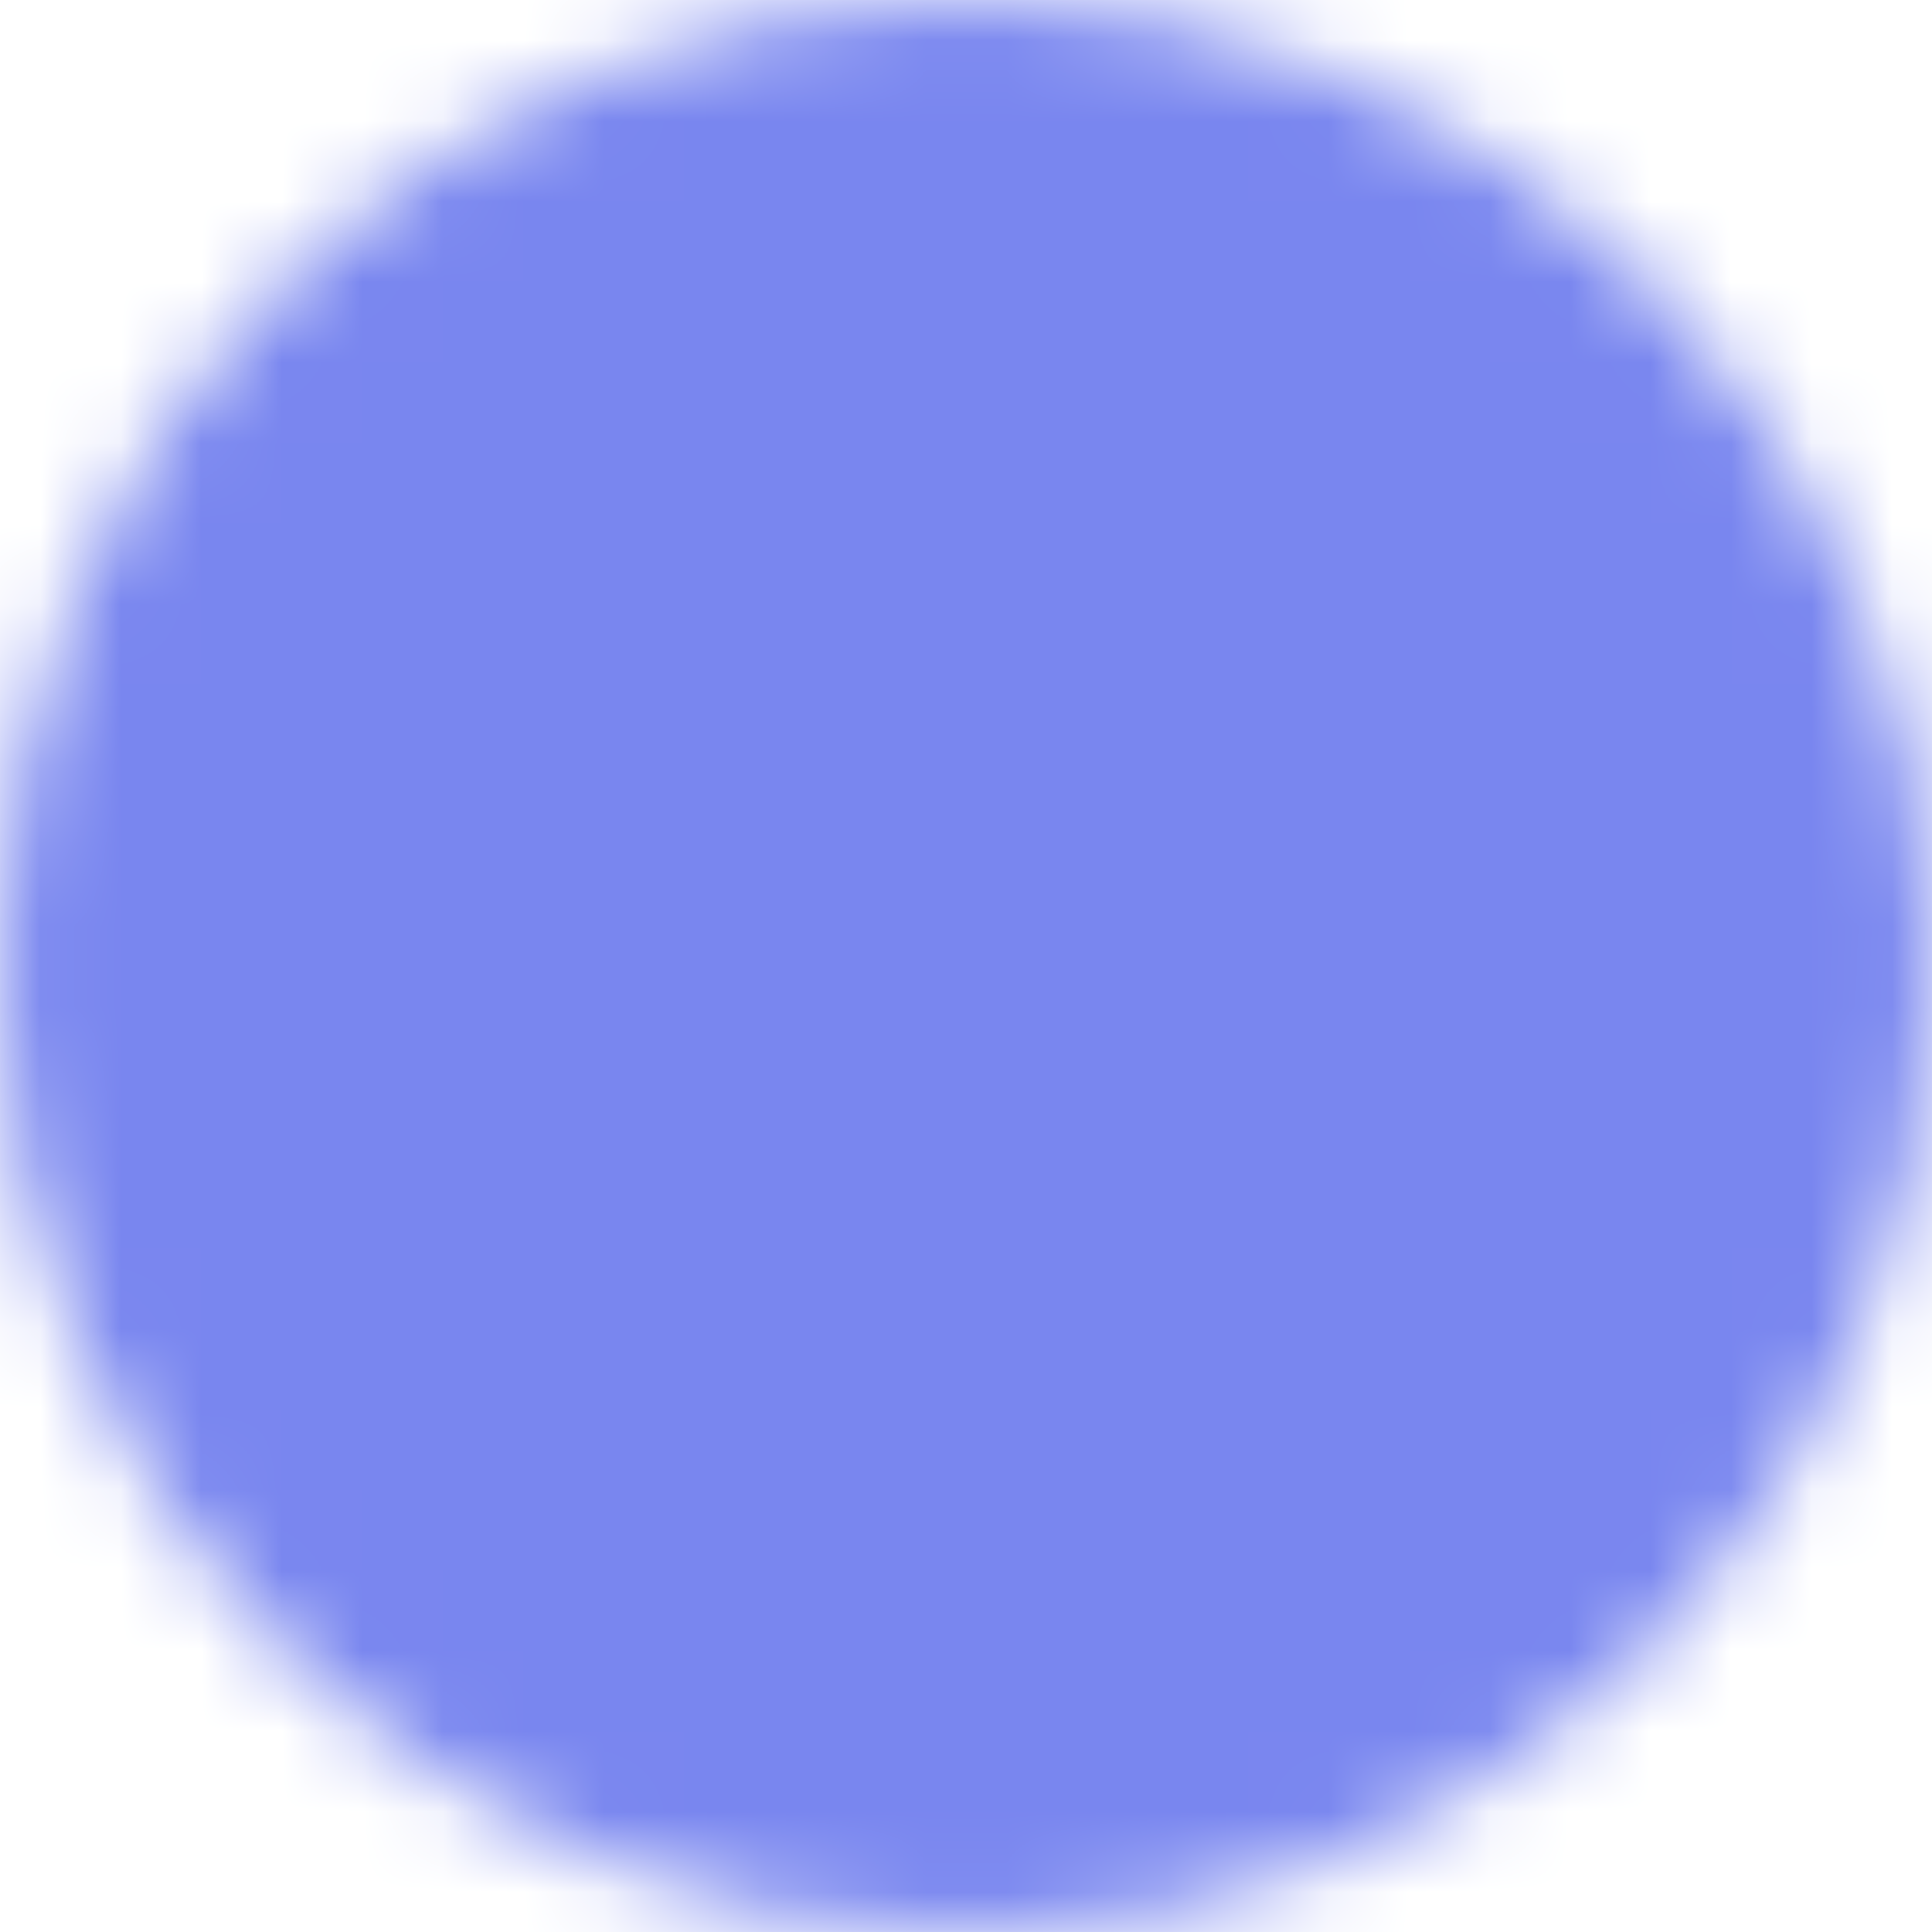 <svg width="24" height="24" viewBox="0 0 24 24" fill="none" xmlns="http://www.w3.org/2000/svg">
<mask id="mask0_14_89" style="mask-type:luminance" maskUnits="userSpaceOnUse" x="0" y="0" width="24" height="24">
<path d="M12 23C13.445 23.002 14.876 22.718 16.21 22.165C17.545 21.612 18.758 20.801 19.778 19.778C20.801 18.758 21.612 17.545 22.165 16.21C22.718 14.876 23.002 13.445 23 12C23.002 10.555 22.718 9.124 22.165 7.789C21.612 6.455 20.801 5.242 19.778 4.222C18.758 3.199 17.545 2.388 16.21 1.835C14.876 1.282 13.445 0.998 12 1C10.555 0.998 9.124 1.282 7.789 1.835C6.455 2.388 5.242 3.199 4.222 4.222C3.199 5.242 2.388 6.455 1.835 7.789C1.282 9.124 0.998 10.555 1 12C0.998 13.445 1.282 14.876 1.835 16.21C2.388 17.545 3.199 18.758 4.222 19.778C5.242 20.801 6.455 21.612 7.789 22.165C9.124 22.718 10.555 23.002 12 23Z" fill="white" stroke="white" stroke-width="2" stroke-linejoin="round"/>
<path d="M7.6 12L10.9 15.3L17.5 8.7" stroke="black" stroke-width="2" stroke-linecap="round" stroke-linejoin="round"/>
</mask>
<g mask="url(#mask0_14_89)">
<path d="M-1.2 -1.2H25.2V25.2H-1.2V-1.2Z" fill="#7986EF"/>
</g>
</svg>

